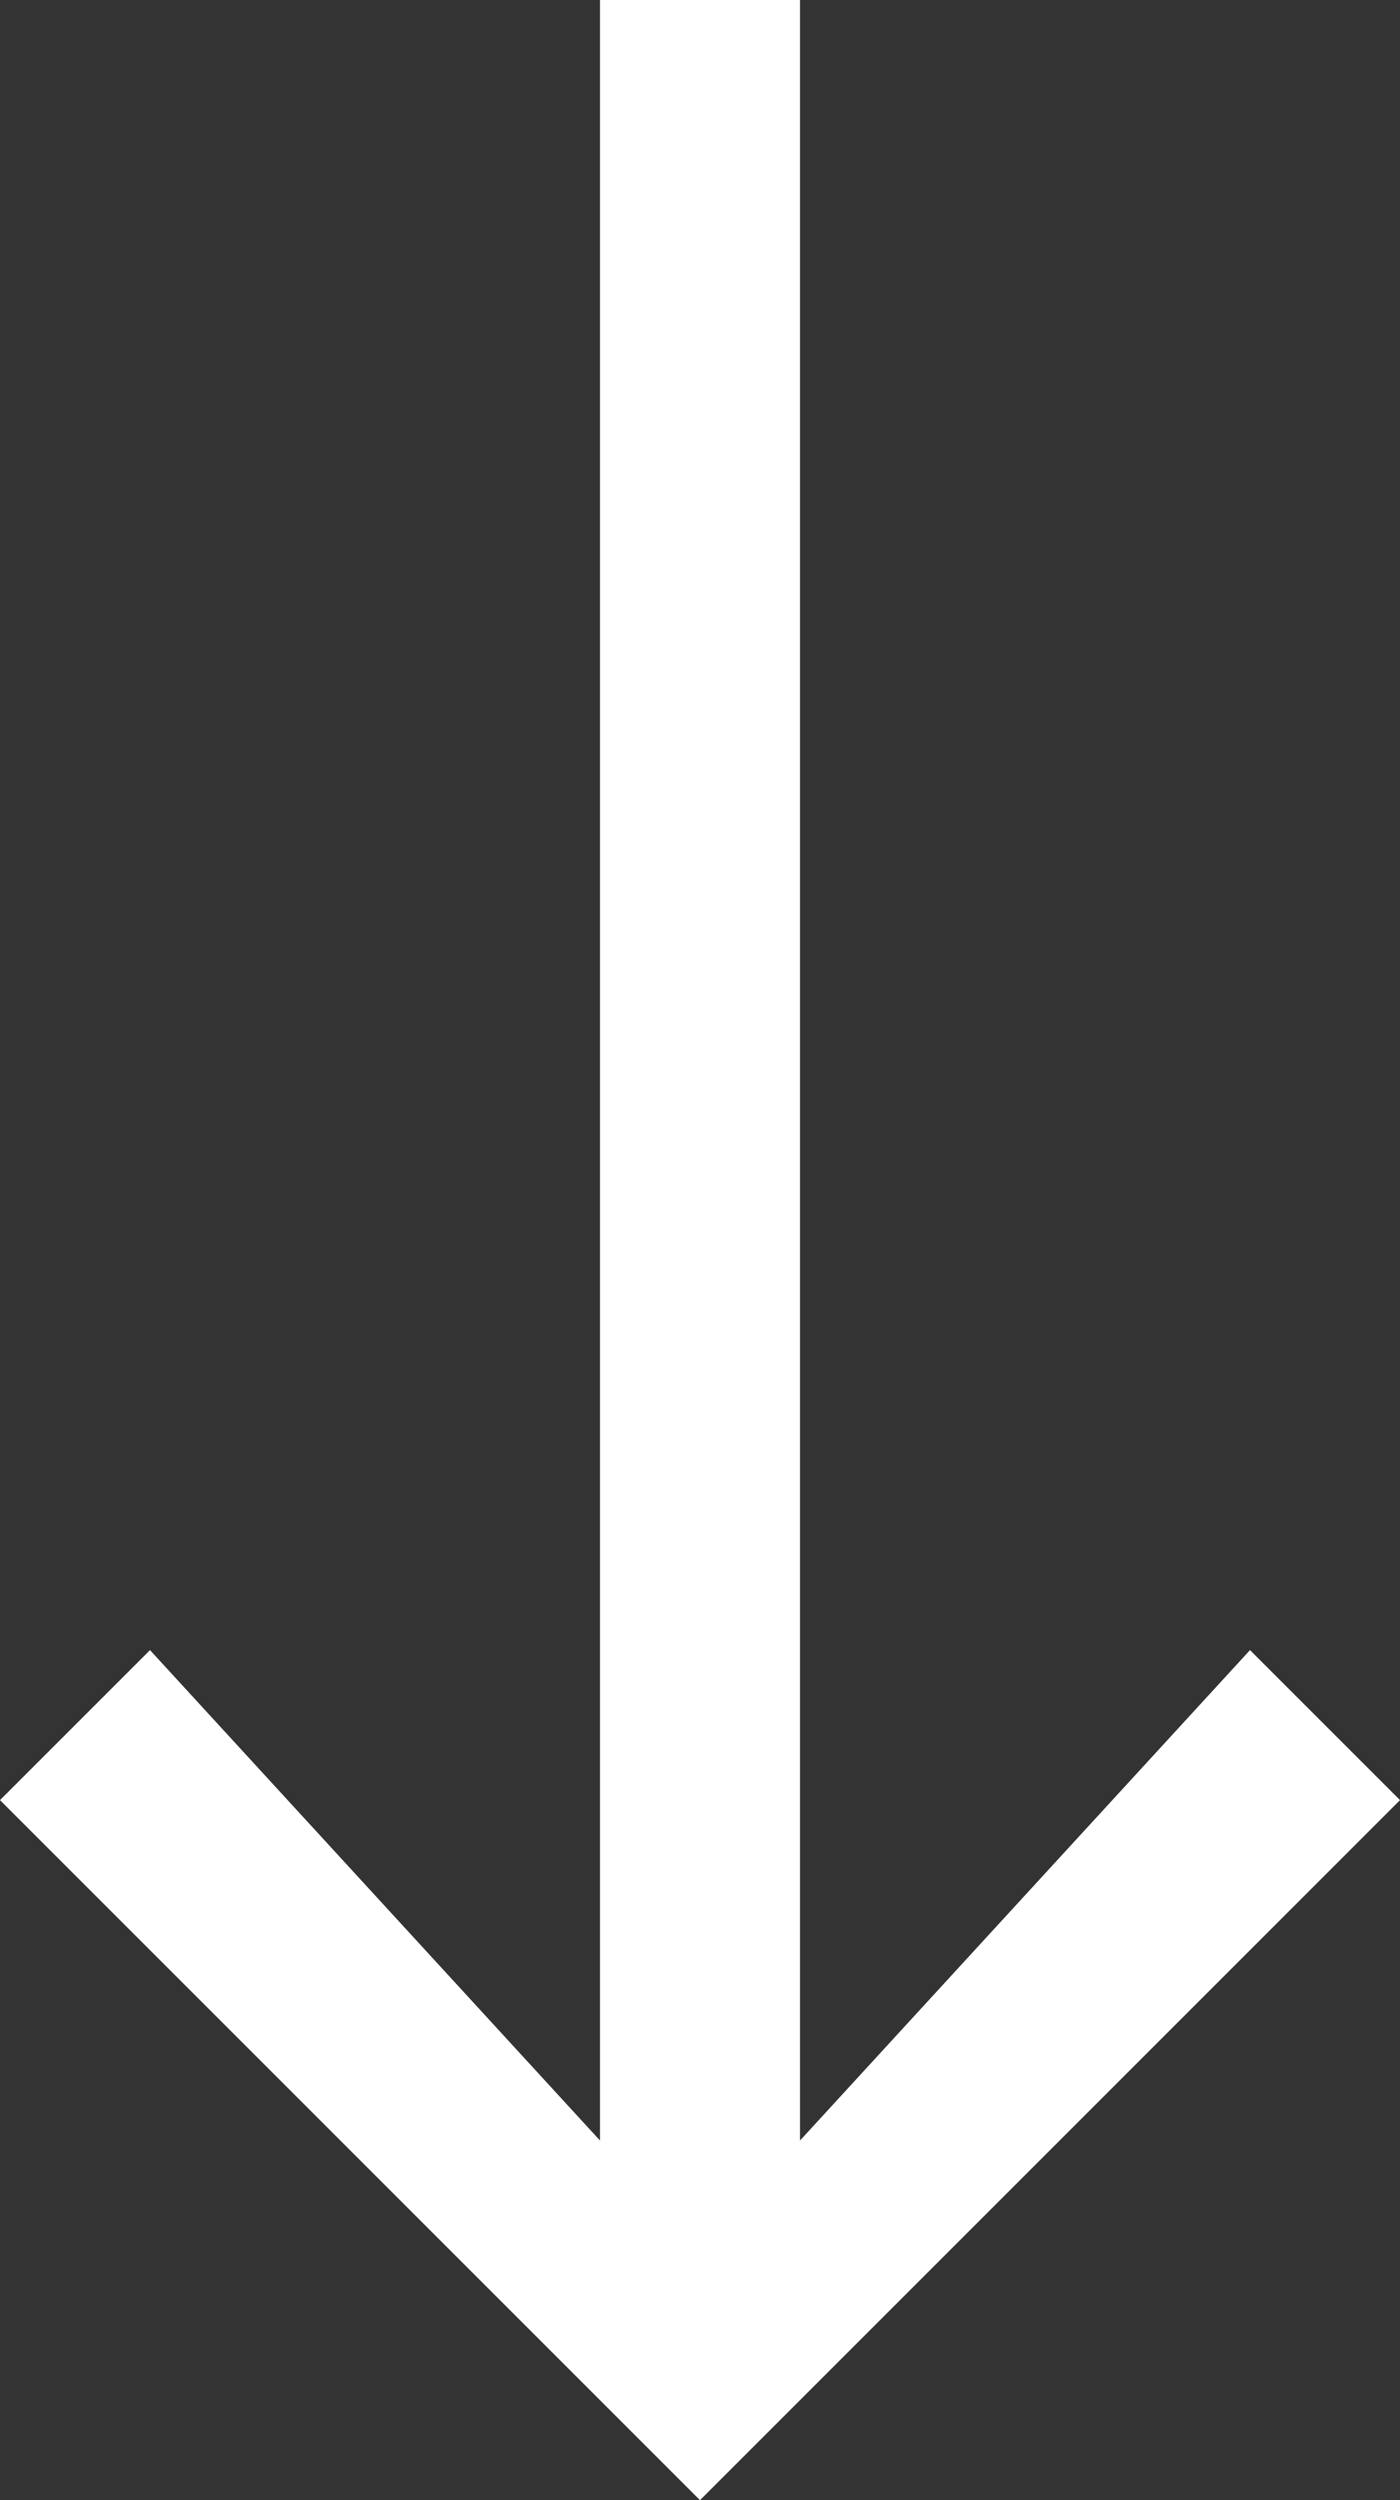 <?xml version="1.0" encoding="UTF-8"?>
<svg width="28px" height="50px" viewBox="0 0 28 50" version="1.1" xmlns="http://www.w3.org/2000/svg" xmlns:xlink="http://www.w3.org/1999/xlink">
    <rect x="0" y="0" width="28" height="50" fill="#333333" stroke="none"/>
    <defs>
        <rect id="path-1" x="-27" y="-13" width="81" height="82"></rect>
    </defs>
    <g id="Page-1" stroke="none" stroke-width="1" fill-rule="evenodd">
        <g id="arrow-down" fill-rule="nonzero" fill="#FFFFFF">
            <g id="back" transform="translate(14, 25) rotate(-90) translate(-14, -25) translate(-11, 11)">
                <polygon id="Fill-2" points="50 12 7.192 12 17 3 14 1.77635684e-15 0 14 14 28 17 25 7.192 16 50 16" fill="#FFFFFF"></polygon>
            </g>
        </g>
    </g>
</svg>
